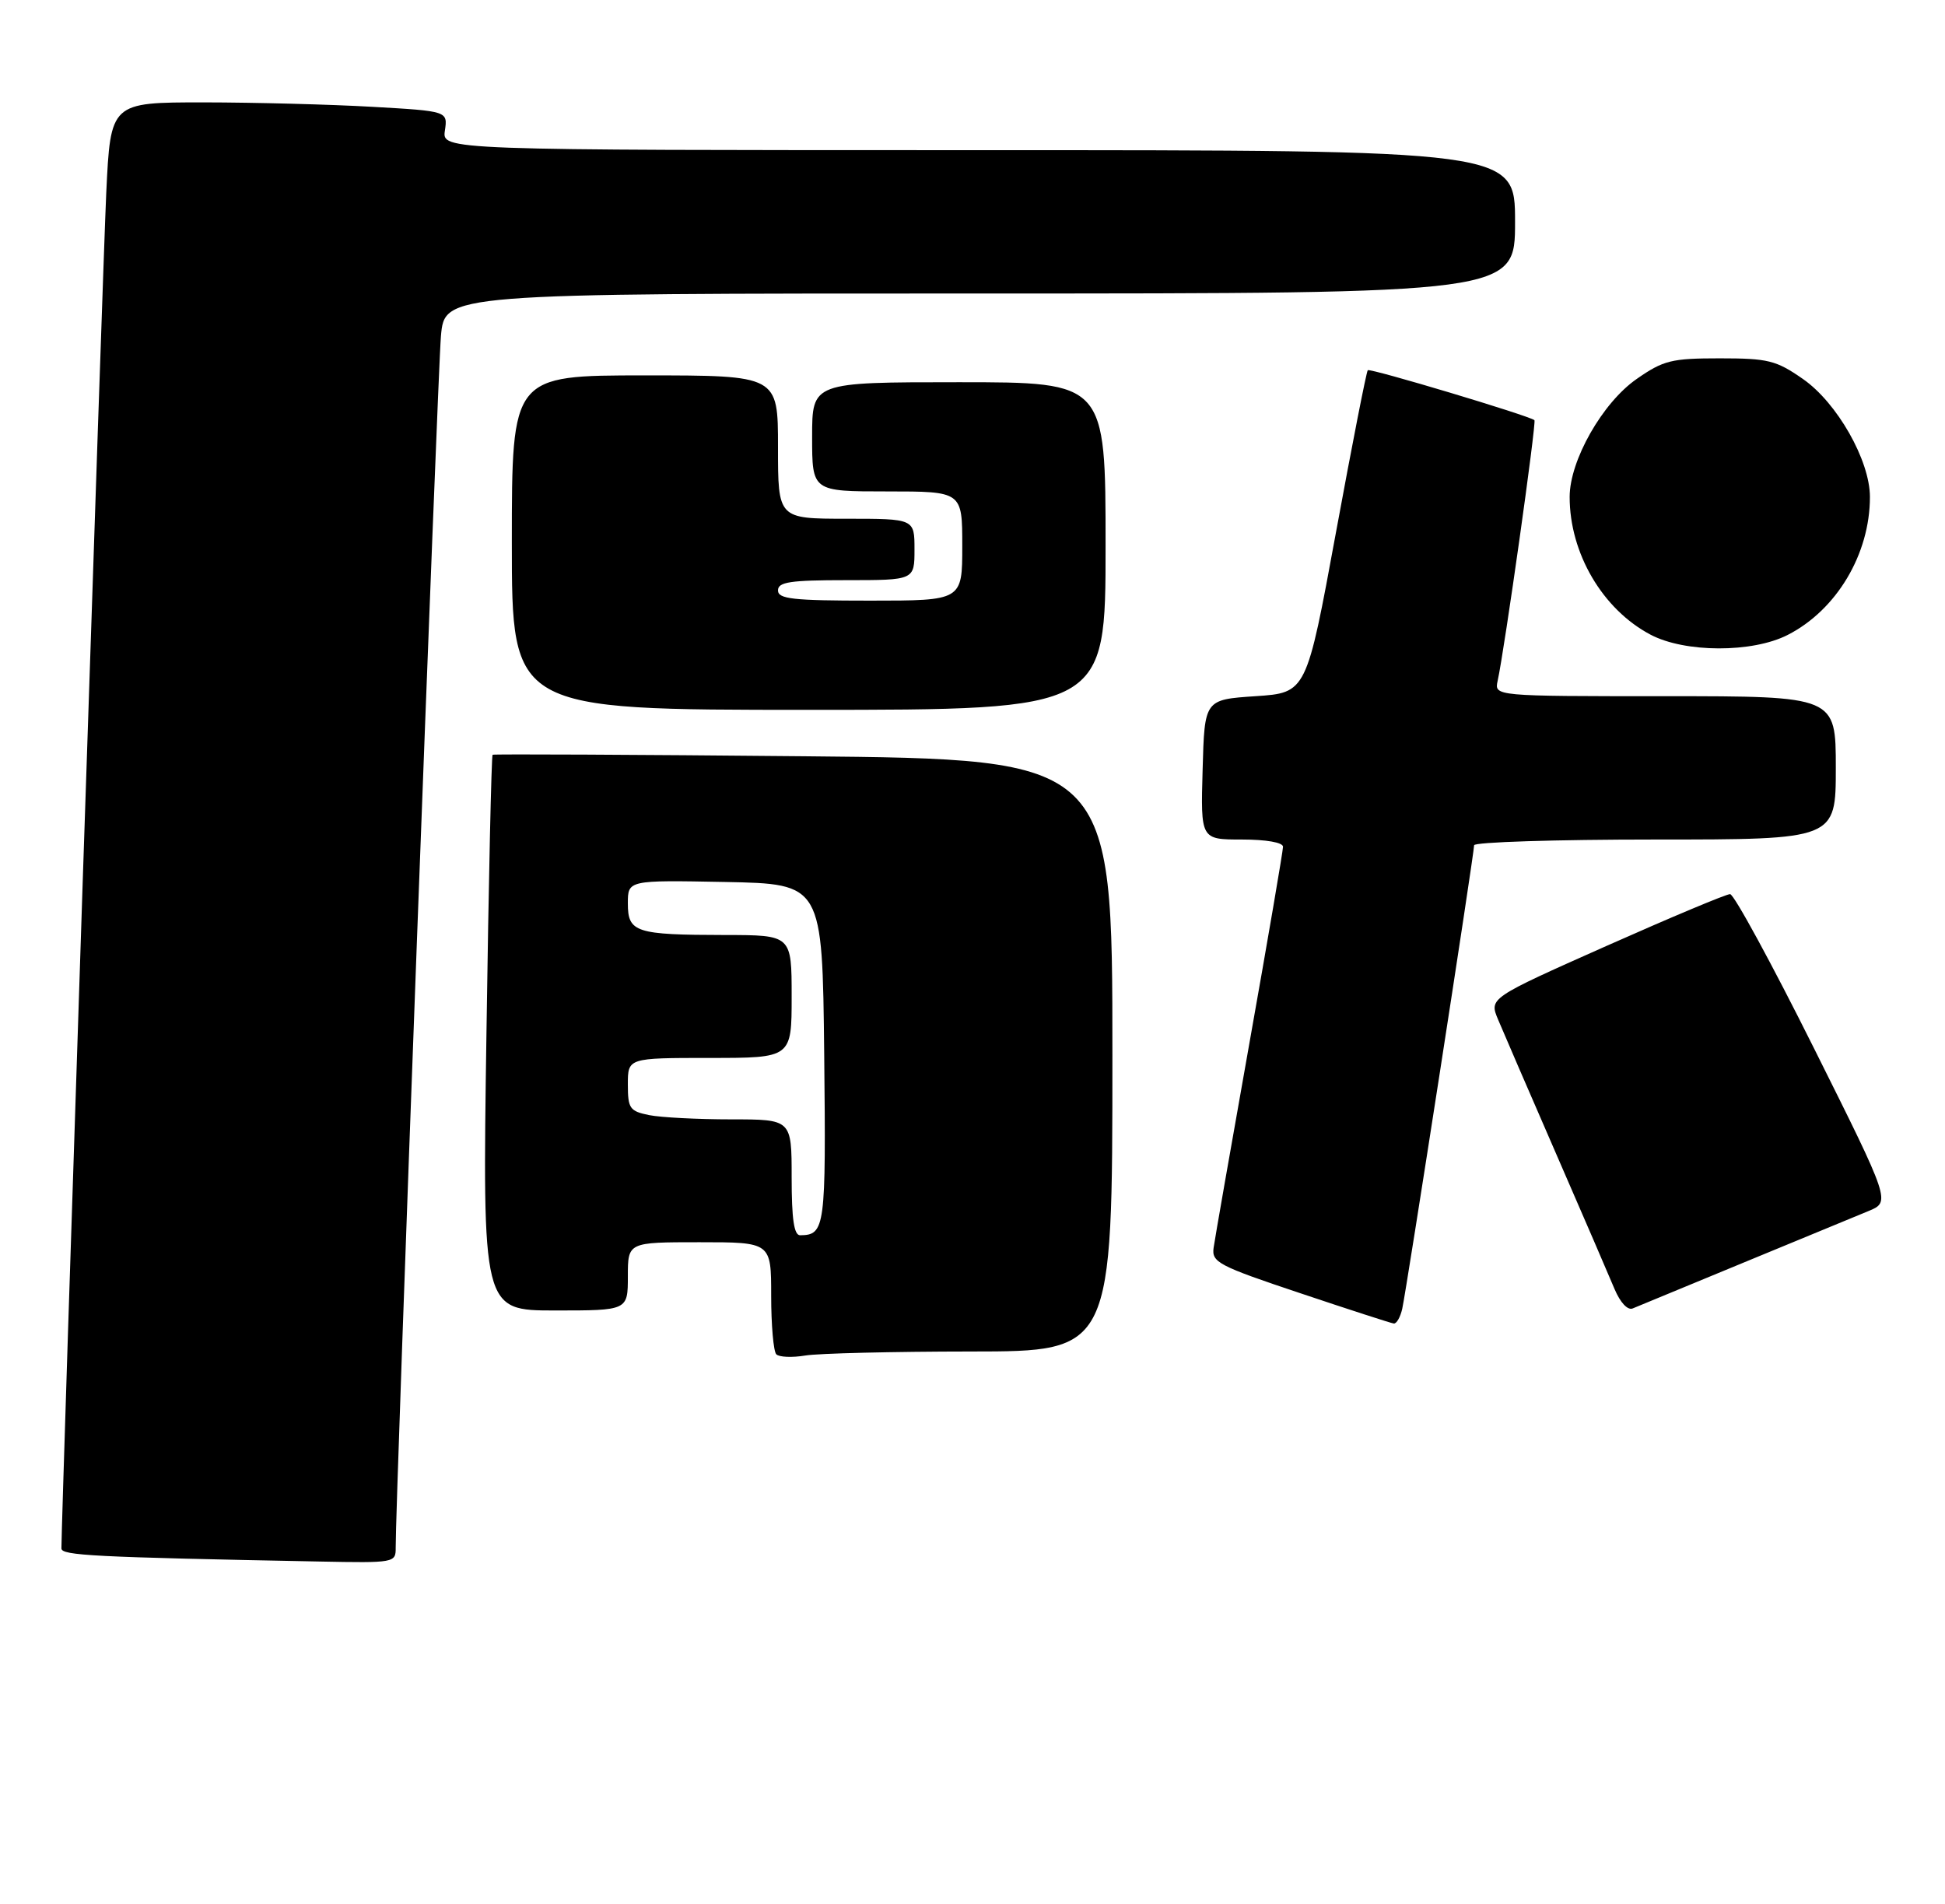 <?xml version="1.0" encoding="UTF-8" standalone="no"?>
<!DOCTYPE svg PUBLIC "-//W3C//DTD SVG 1.1//EN" "http://www.w3.org/Graphics/SVG/1.1/DTD/svg11.dtd" >
<svg xmlns="http://www.w3.org/2000/svg" xmlns:xlink="http://www.w3.org/1999/xlink" version="1.1" viewBox="0 0 285 279">
 <g >
 <path fill="currentColor"
d=" M 57.98 226.75 C 57.93 220.63 64.13 54.65 64.61 49.25 C 65.16 43.00 65.16 43.00 143.58 43.00 C 222.00 43.00 222.00 43.00 222.00 32.50 C 222.00 22.00 222.00 22.00 143.39 22.00 C 64.77 22.00 64.77 22.00 65.19 19.14 C 65.61 16.28 65.61 16.28 54.56 15.65 C 48.48 15.30 37.36 15.01 29.85 15.00 C 16.20 15.00 16.20 15.00 15.57 28.25 C 15.08 38.61 9.00 222.31 9.00 226.86 C 9.00 227.90 13.69 228.14 46.75 228.78 C 57.82 229.00 58.00 228.96 57.98 226.75 Z  M 142.25 198.01 C 163.00 198.00 163.00 198.00 163.00 154.61 C 163.00 111.23 163.00 111.23 117.75 110.80 C 92.86 110.56 72.36 110.47 72.18 110.58 C 72.01 110.70 71.60 129.07 71.28 151.40 C 70.68 192.00 70.68 192.00 81.34 192.00 C 92.00 192.00 92.00 192.00 92.00 187.00 C 92.00 182.00 92.00 182.00 102.50 182.00 C 113.00 182.00 113.00 182.00 113.00 189.83 C 113.00 194.14 113.34 198.01 113.75 198.42 C 114.16 198.84 116.08 198.92 118.00 198.60 C 119.92 198.28 130.84 198.02 142.25 198.01 Z  M 205.47 191.75 C 206.07 189.10 216.00 125.07 216.00 123.84 C 216.00 123.38 227.93 123.00 242.50 123.00 C 269.00 123.00 269.00 123.00 269.00 112.50 C 269.00 102.00 269.00 102.00 243.98 102.00 C 218.96 102.00 218.96 102.00 219.45 99.75 C 220.47 95.11 225.16 61.83 224.84 61.56 C 224.03 60.89 200.75 53.91 200.42 54.24 C 200.22 54.44 198.12 65.16 195.75 78.05 C 191.44 101.50 191.44 101.50 183.97 102.00 C 176.50 102.50 176.50 102.50 176.22 112.75 C 175.93 123.00 175.93 123.00 181.97 123.00 C 185.54 123.00 188.00 123.43 188.00 124.06 C 188.00 124.64 185.79 137.58 183.08 152.81 C 180.37 168.04 178.01 181.54 177.83 182.81 C 177.53 184.93 178.50 185.45 190.50 189.46 C 197.65 191.86 203.83 193.86 204.23 193.91 C 204.63 193.96 205.19 192.99 205.47 191.75 Z  M 255.50 184.98 C 263.75 181.58 271.97 178.19 273.77 177.44 C 277.04 176.09 277.04 176.09 265.78 153.54 C 259.59 141.14 254.07 131.00 253.51 131.00 C 252.95 130.99 244.78 134.42 235.35 138.61 C 218.20 146.24 218.20 146.24 219.51 149.37 C 220.23 151.09 224.05 159.93 228.00 169.00 C 231.95 178.07 235.81 187.01 236.58 188.86 C 237.42 190.85 238.50 192.01 239.24 191.70 C 239.94 191.41 247.25 188.39 255.50 184.98 Z  M 162.00 80.00 C 162.00 56.00 162.00 56.00 140.50 56.00 C 119.00 56.00 119.00 56.00 119.00 64.00 C 119.00 72.00 119.00 72.00 130.00 72.00 C 141.00 72.00 141.00 72.00 141.00 80.00 C 141.00 88.00 141.00 88.00 127.50 88.00 C 116.17 88.00 114.00 87.76 114.00 86.50 C 114.00 85.27 115.78 85.00 124.00 85.00 C 134.00 85.00 134.00 85.00 134.00 80.50 C 134.00 76.00 134.00 76.00 124.00 76.00 C 114.00 76.00 114.00 76.00 114.00 65.50 C 114.00 55.00 114.00 55.00 94.50 55.00 C 75.00 55.00 75.00 55.00 75.00 79.50 C 75.00 104.00 75.00 104.00 118.50 104.00 C 162.00 104.00 162.00 104.00 162.00 80.00 Z  M 261.94 93.03 C 269.12 89.37 274.00 81.18 274.00 72.81 C 274.00 67.46 269.19 58.99 264.16 55.51 C 260.25 52.79 259.07 52.50 252.00 52.50 C 244.93 52.50 243.75 52.79 239.84 55.51 C 234.81 58.99 230.00 67.46 230.00 72.81 C 230.00 81.06 234.82 89.27 241.84 92.98 C 246.89 95.65 256.76 95.67 261.94 93.03 Z  M 116.00 172.50 C 116.00 164.00 116.00 164.00 107.13 164.00 C 102.24 164.00 96.84 163.72 95.13 163.38 C 92.27 162.80 92.00 162.41 92.00 158.88 C 92.00 155.00 92.00 155.00 104.00 155.00 C 116.00 155.00 116.00 155.00 116.00 146.00 C 116.00 137.00 116.00 137.00 106.25 136.99 C 93.11 136.97 92.00 136.61 92.00 132.36 C 92.00 128.95 92.00 128.95 106.25 129.22 C 120.50 129.50 120.50 129.50 120.77 154.43 C 121.04 179.92 120.91 180.94 117.25 180.98 C 116.35 181.00 116.00 178.64 116.00 172.50 Z "/>
</g>
</svg>
